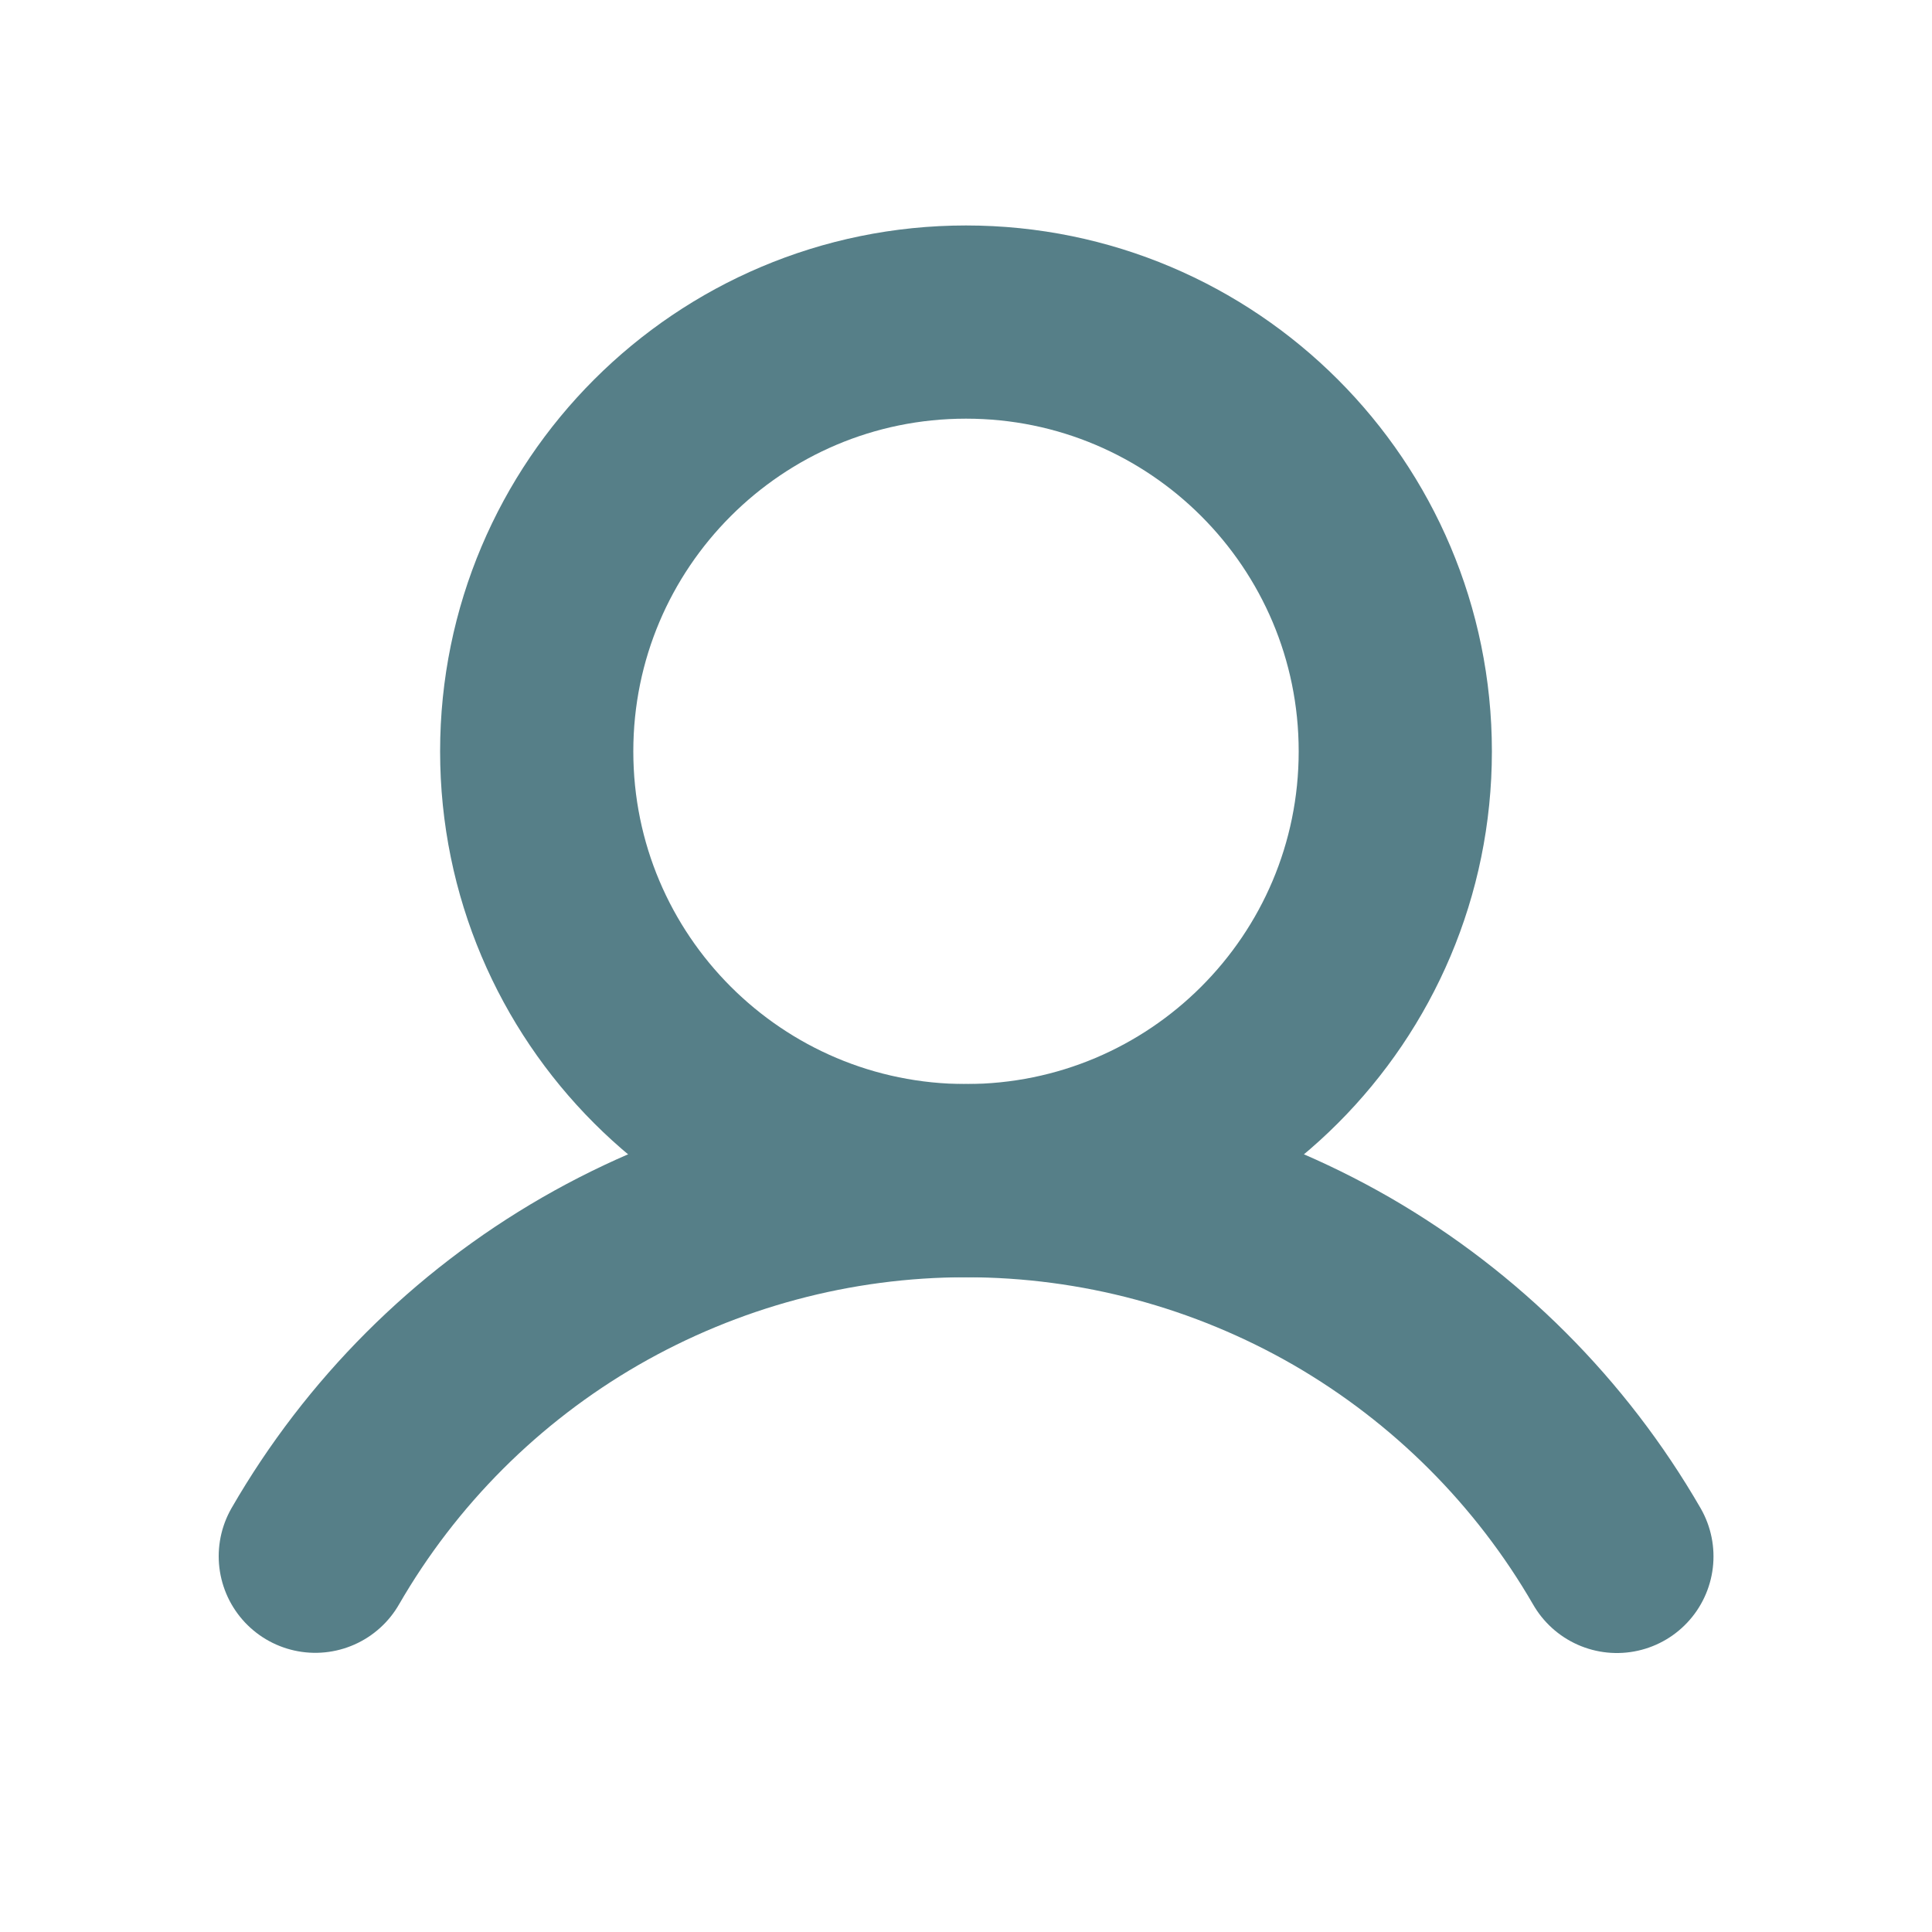 <svg width="10" height="10" viewBox="0 0 10 10" fill="none" xmlns="http://www.w3.org/2000/svg">
<path d="M5 6.111C6.227 6.111 7.222 5.117 7.222 3.889C7.222 2.662 6.227 1.667 5 1.667C3.773 1.667 2.778 2.662 2.778 3.889C2.778 5.117 3.773 6.111 5 6.111Z" stroke="#567F88" stroke-linecap="round" stroke-linejoin="round"/>
<path d="M1.632 8.055C1.973 7.464 2.464 6.973 3.055 6.632C3.647 6.291 4.317 6.111 5 6.111C5.683 6.111 6.353 6.291 6.945 6.632C7.536 6.974 8.027 7.464 8.369 8.056" stroke="#567F88" stroke-linecap="round" stroke-linejoin="round"/>
</svg>
